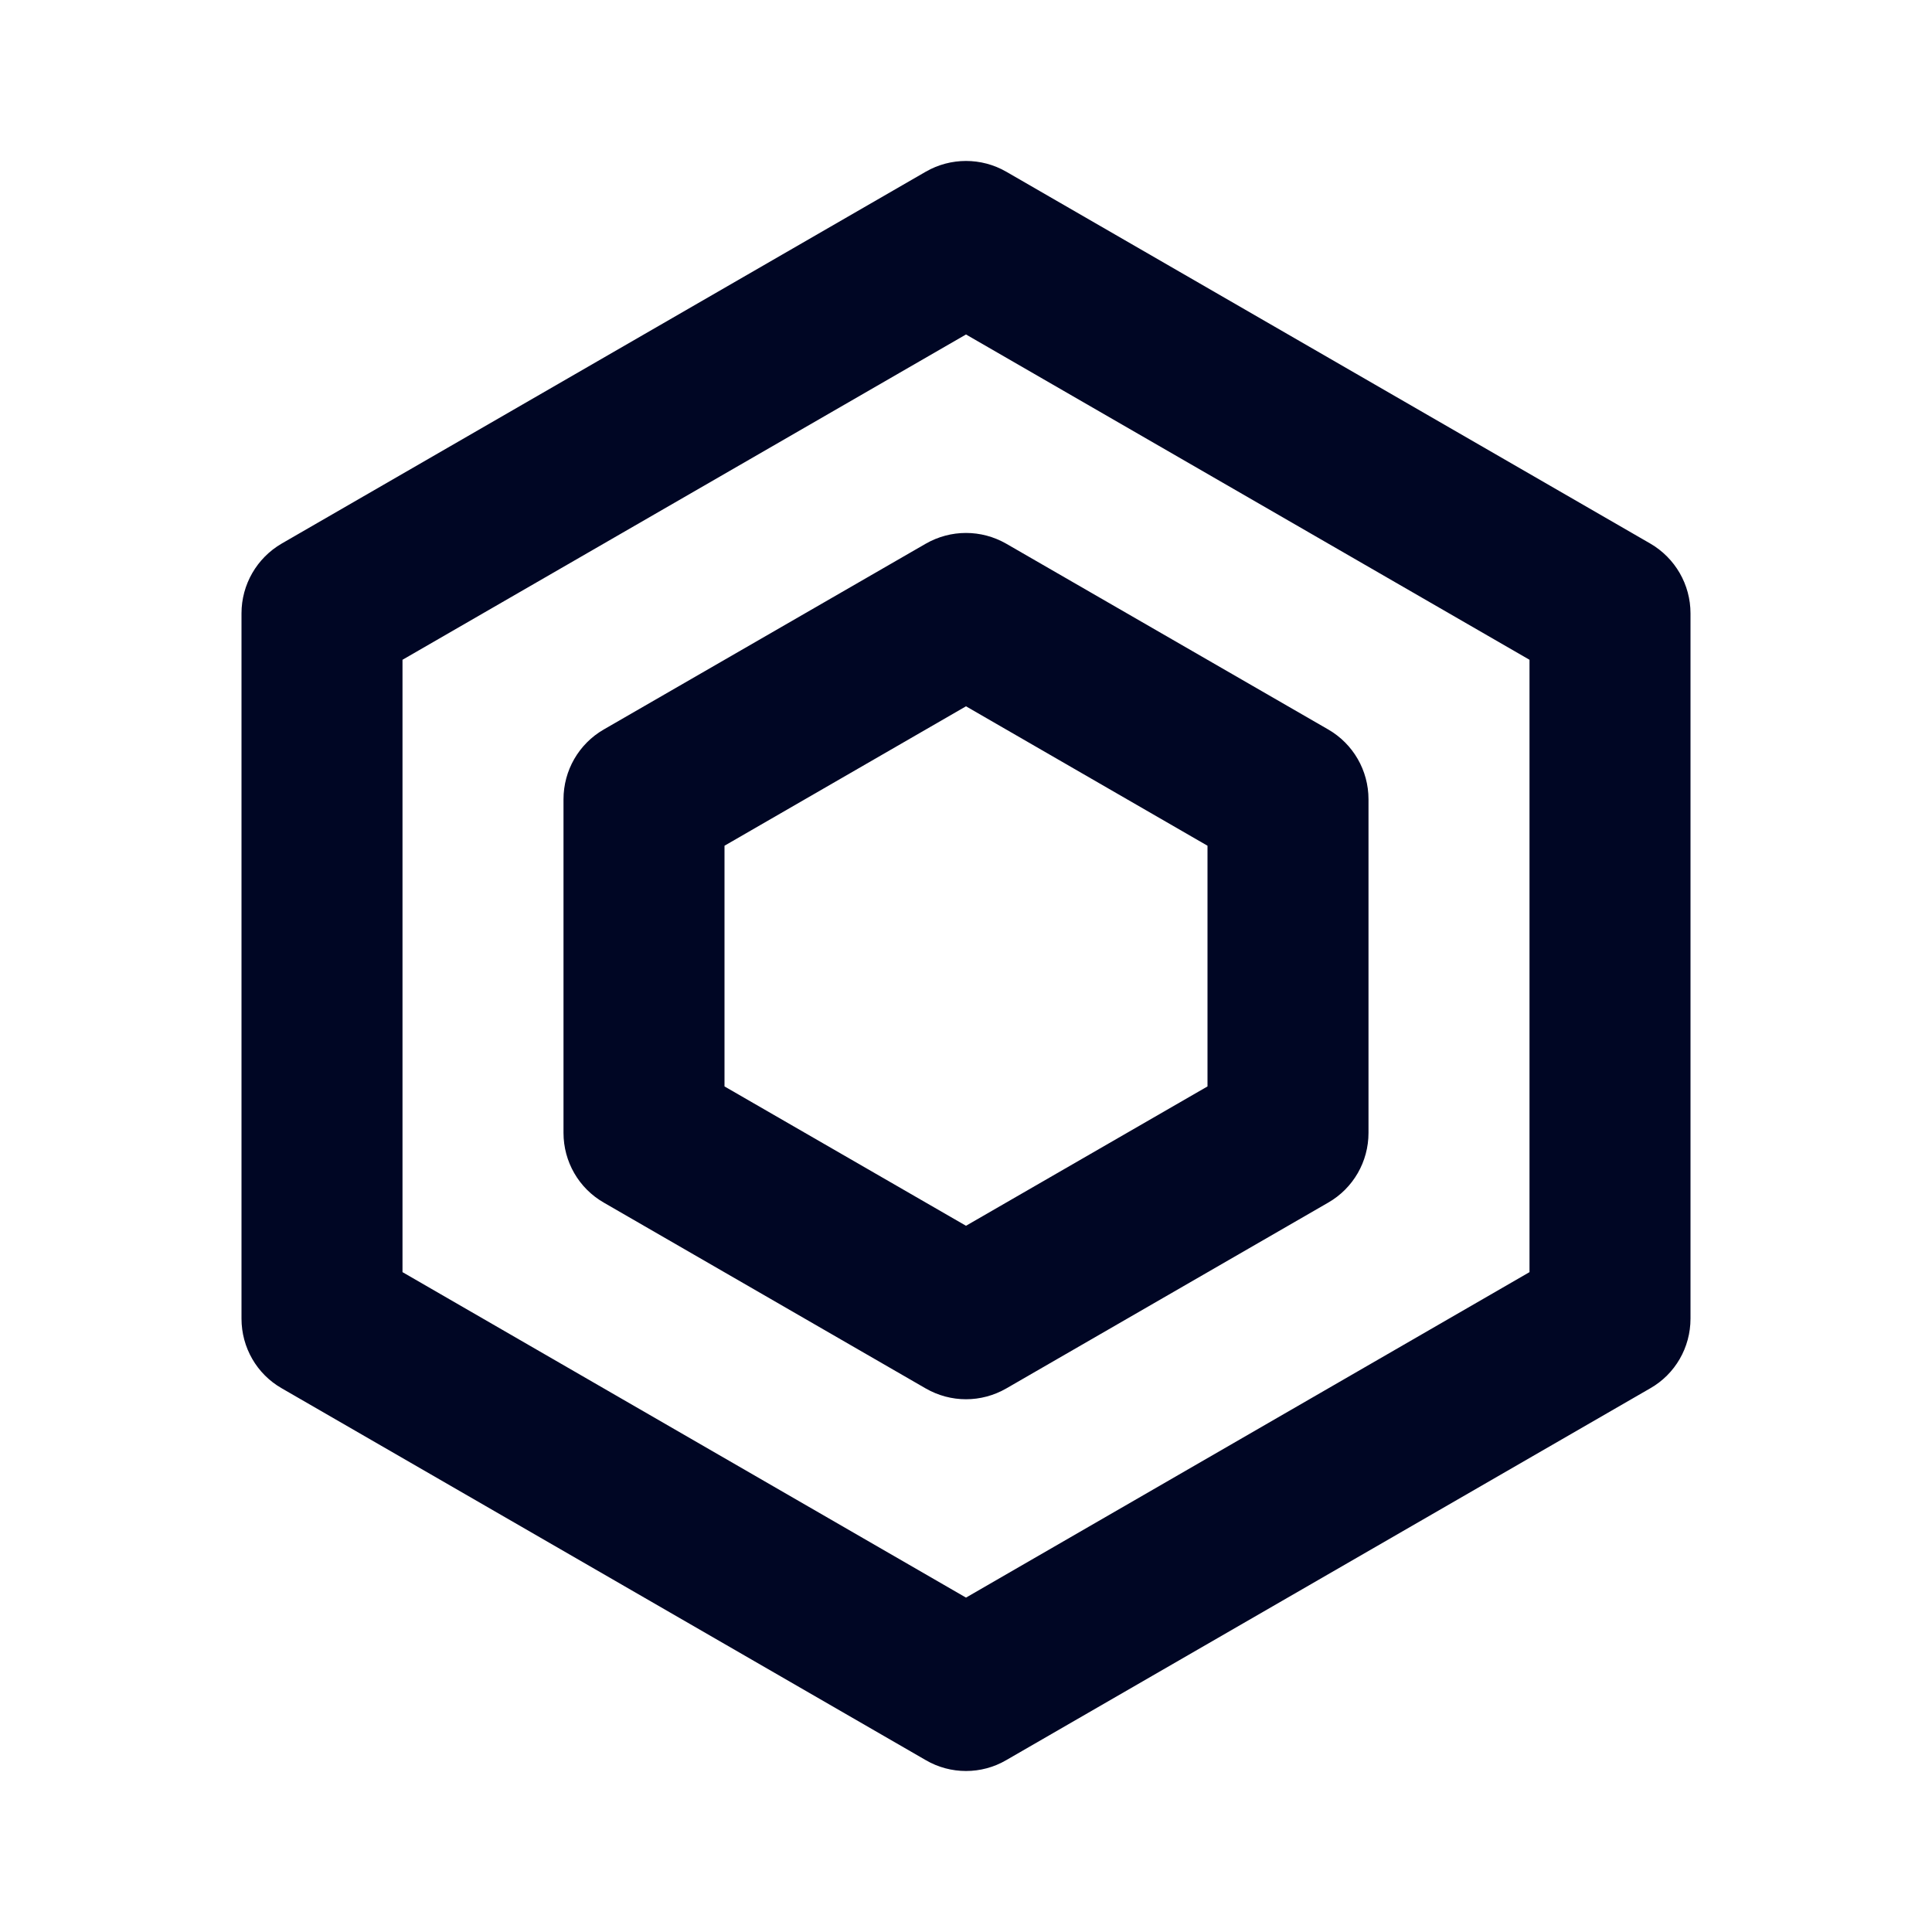 <svg width="24" height="24" viewBox="0 0 24 24" fill="none" xmlns="http://www.w3.org/2000/svg">
<path fill-rule="evenodd" clip-rule="evenodd" d="M12 19.846L5 15.803V8.196L12 4.155L19 8.196V15.803L12 19.846ZM11.5 21.865C11.654 21.955 11.827 22 12 22C12.173 22 12.346 21.955 12.5 21.865L20.5 17.246C20.81 17.069 21 16.739 21 16.381V7.619C21 7.262 20.81 6.932 20.5 6.752L12.5 2.133C12.191 1.955 11.809 1.955 11.5 2.133L3.5 6.752C3.19 6.932 3 7.262 3 7.619V16.381C3 16.739 3.19 17.069 3.5 17.246L11.5 21.865ZM12 15.227L9 13.496V10.506L12 8.774L15 10.506V13.496L12 15.227ZM11.5 17.248C11.655 17.337 11.827 17.382 12 17.382C12.173 17.382 12.345 17.337 12.5 17.248L16.5 14.939C16.81 14.761 17 14.431 17 14.073V9.929C17 9.571 16.81 9.241 16.5 9.062L12.5 6.754C12.189 6.576 11.811 6.576 11.5 6.754L7.5 9.062C7.19 9.241 7 9.571 7 9.929V14.073C7 14.431 7.19 14.761 7.5 14.939L11.5 17.248Z" fill="#000624"/>
</svg>

